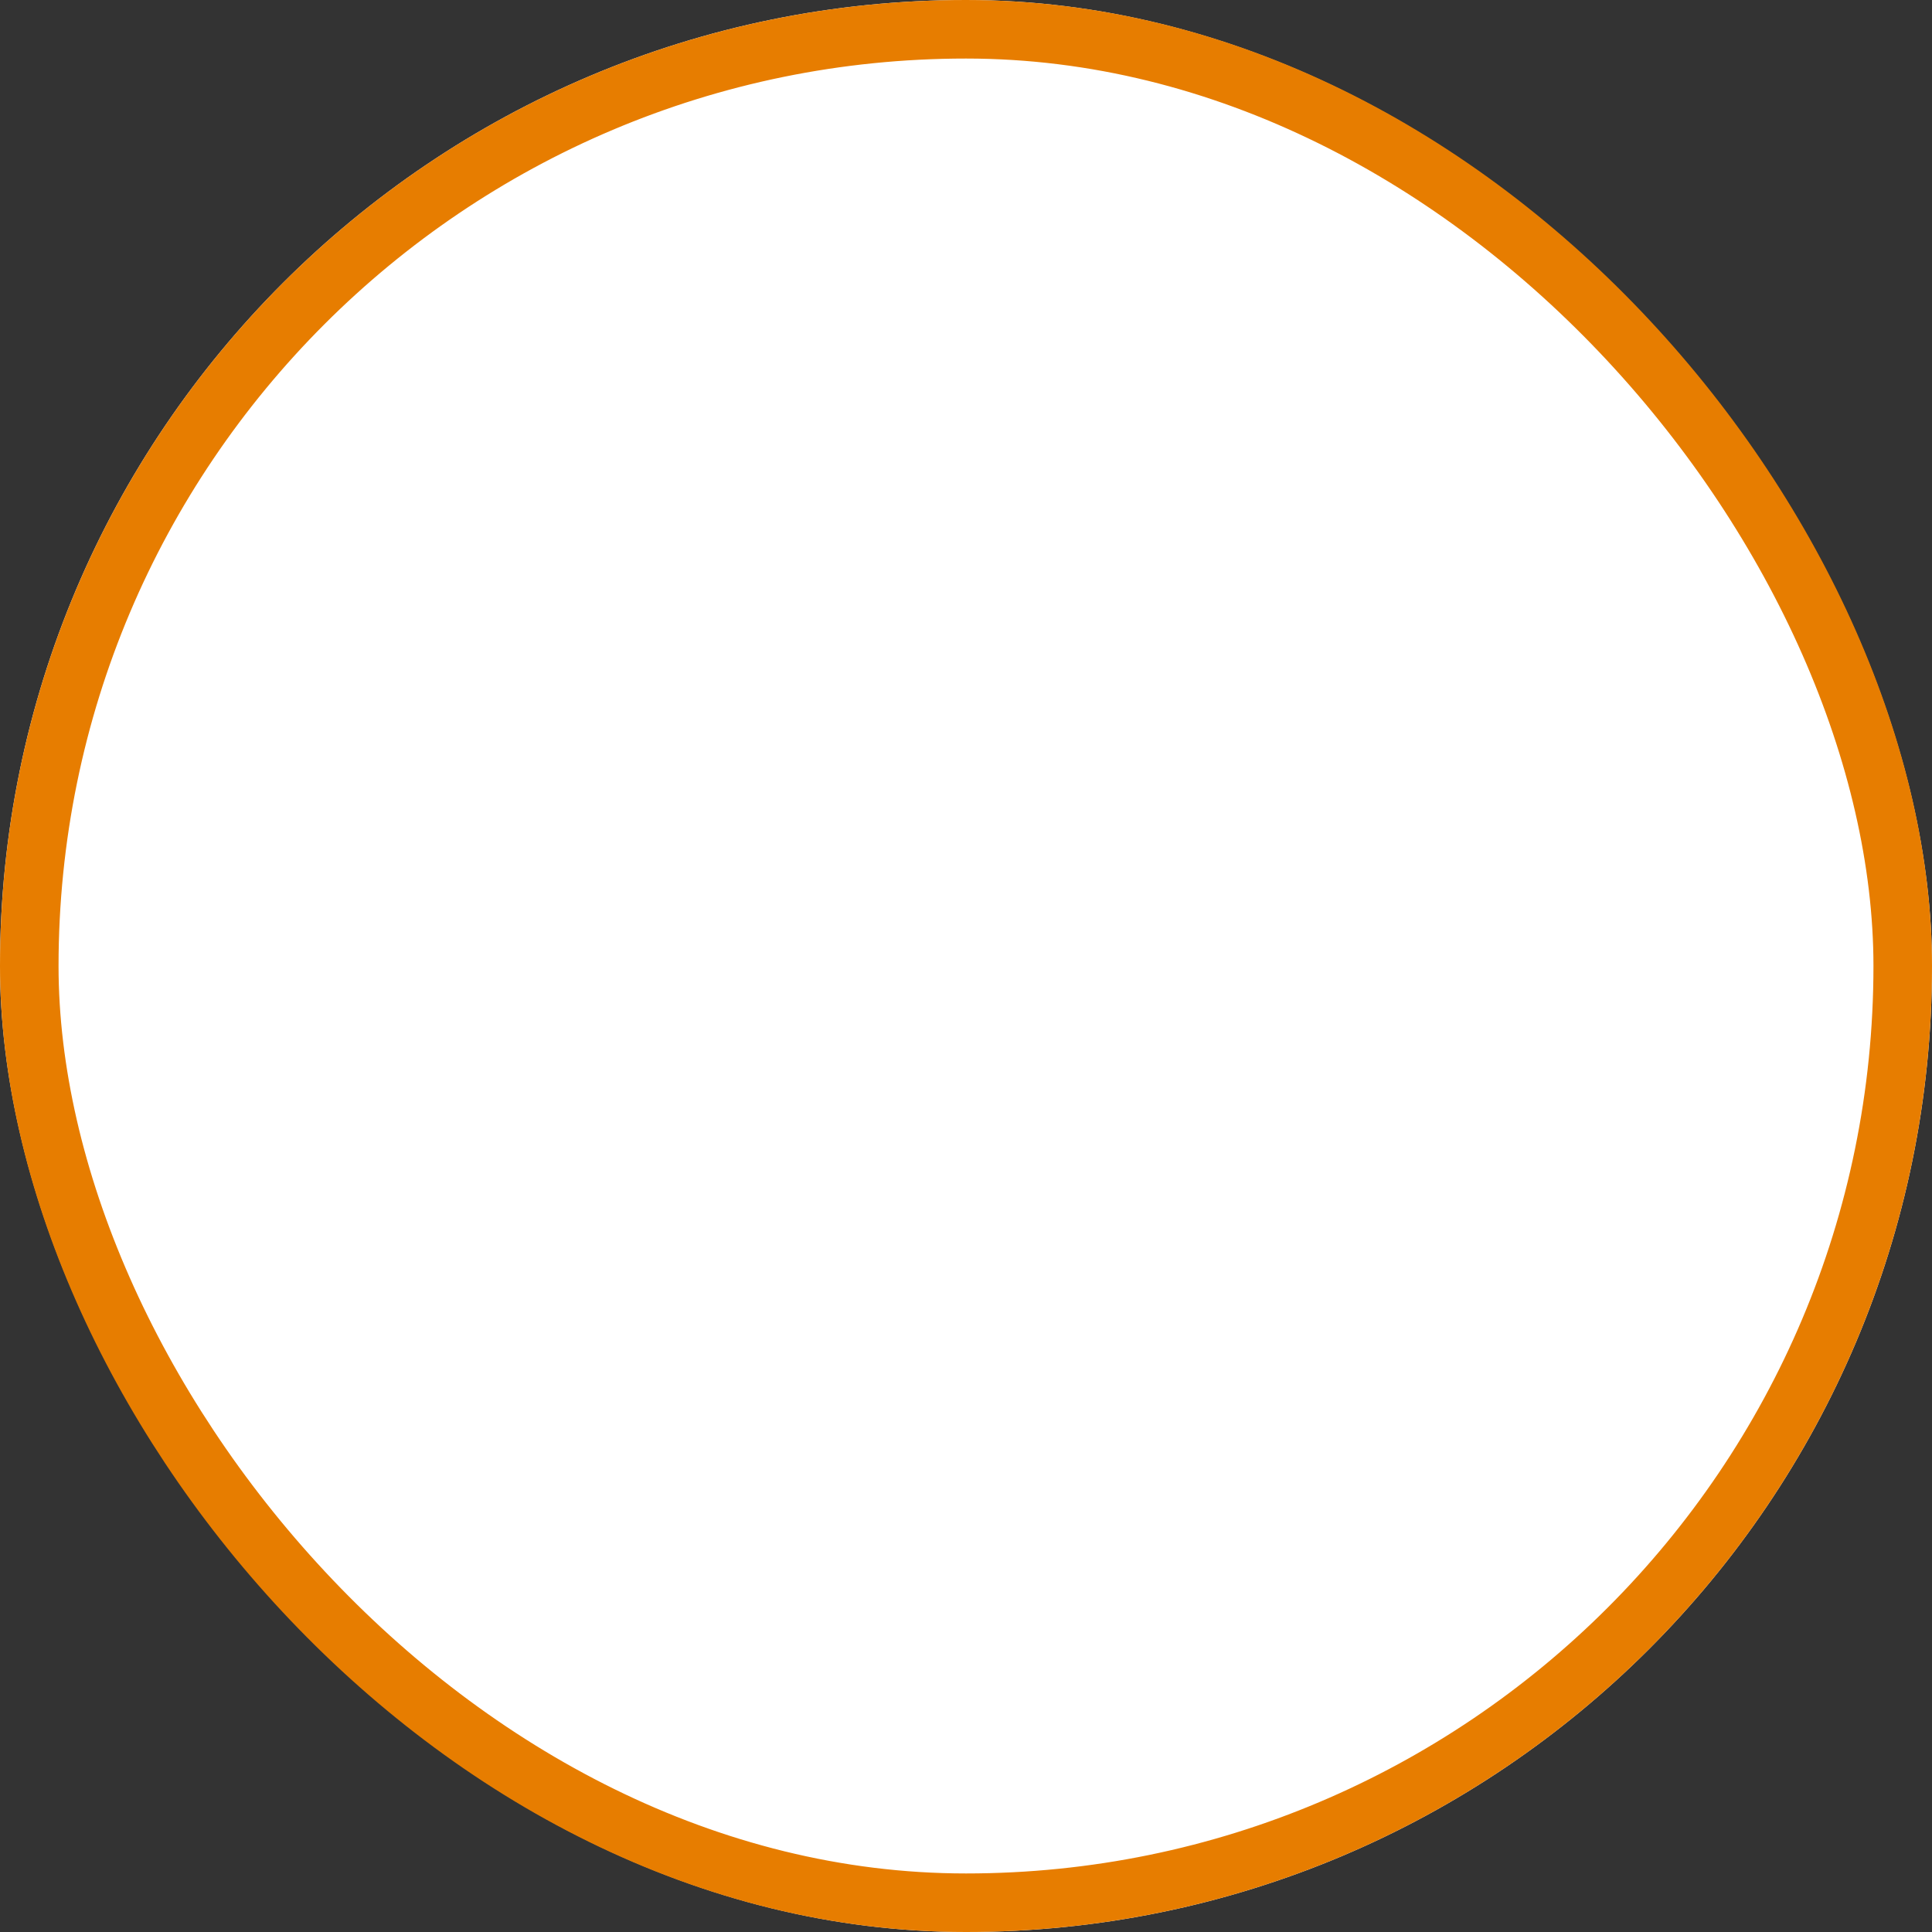 <svg xmlns="http://www.w3.org/2000/svg" width="33" height="33" viewBox="0 0 33 33">
  <rect x="0" y="0" width="33" height="33" fill="#333333" stroke="none"/>
  <g id="Rectangle_1784" data-name="Rectangle 1784" fill="#fff" stroke="#e77d00" stroke-width="1">
    <rect width="33" height="33" rx="16.5" stroke="none"/>
    <rect x="0.5" y="0.5" width="32" height="32" rx="16" fill="none"/>
  </g>
</svg>
